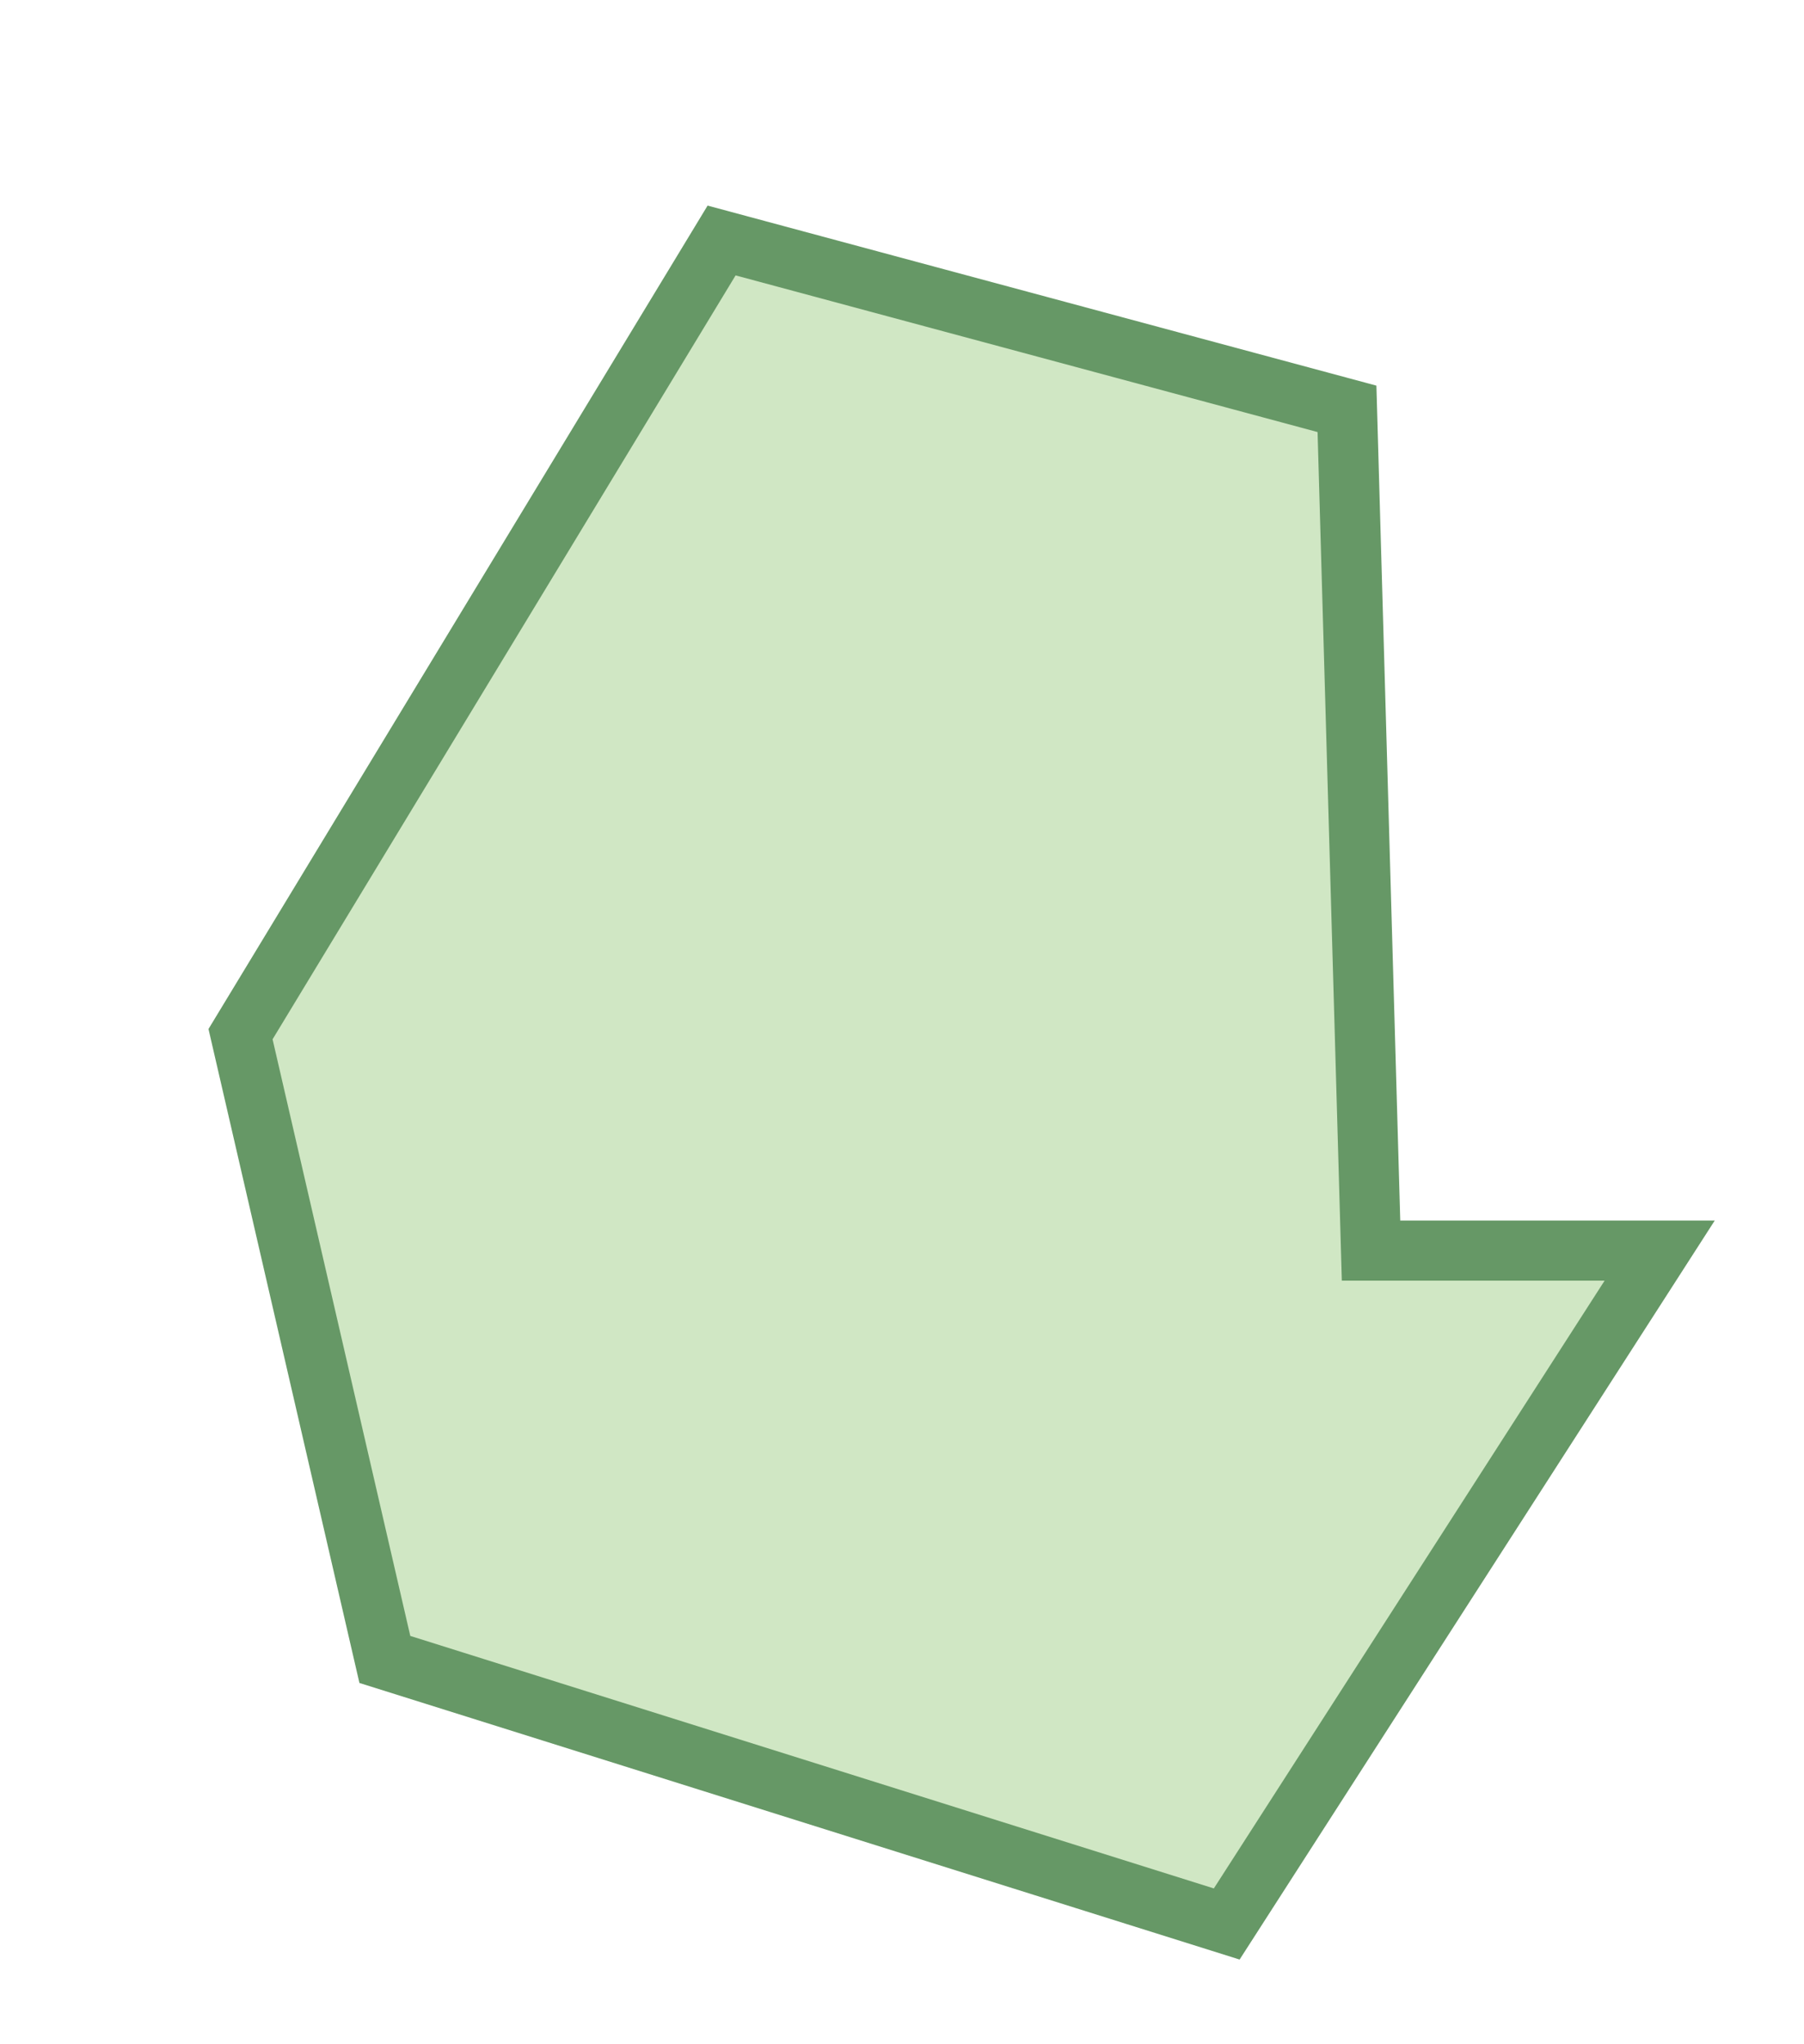<svg xmlns="http://www.w3.org/2000/svg" version="1.0" viewBox="0 0 7.5 8.5"><switch><g><path fill="#D0E7C4" stroke="#669866" stroke-width=".25" d="M3 1L1 4.3l.6 2.6L5.1 8l1.8-2.8H5.7l-.1-3.5z"/></g></switch></svg>
